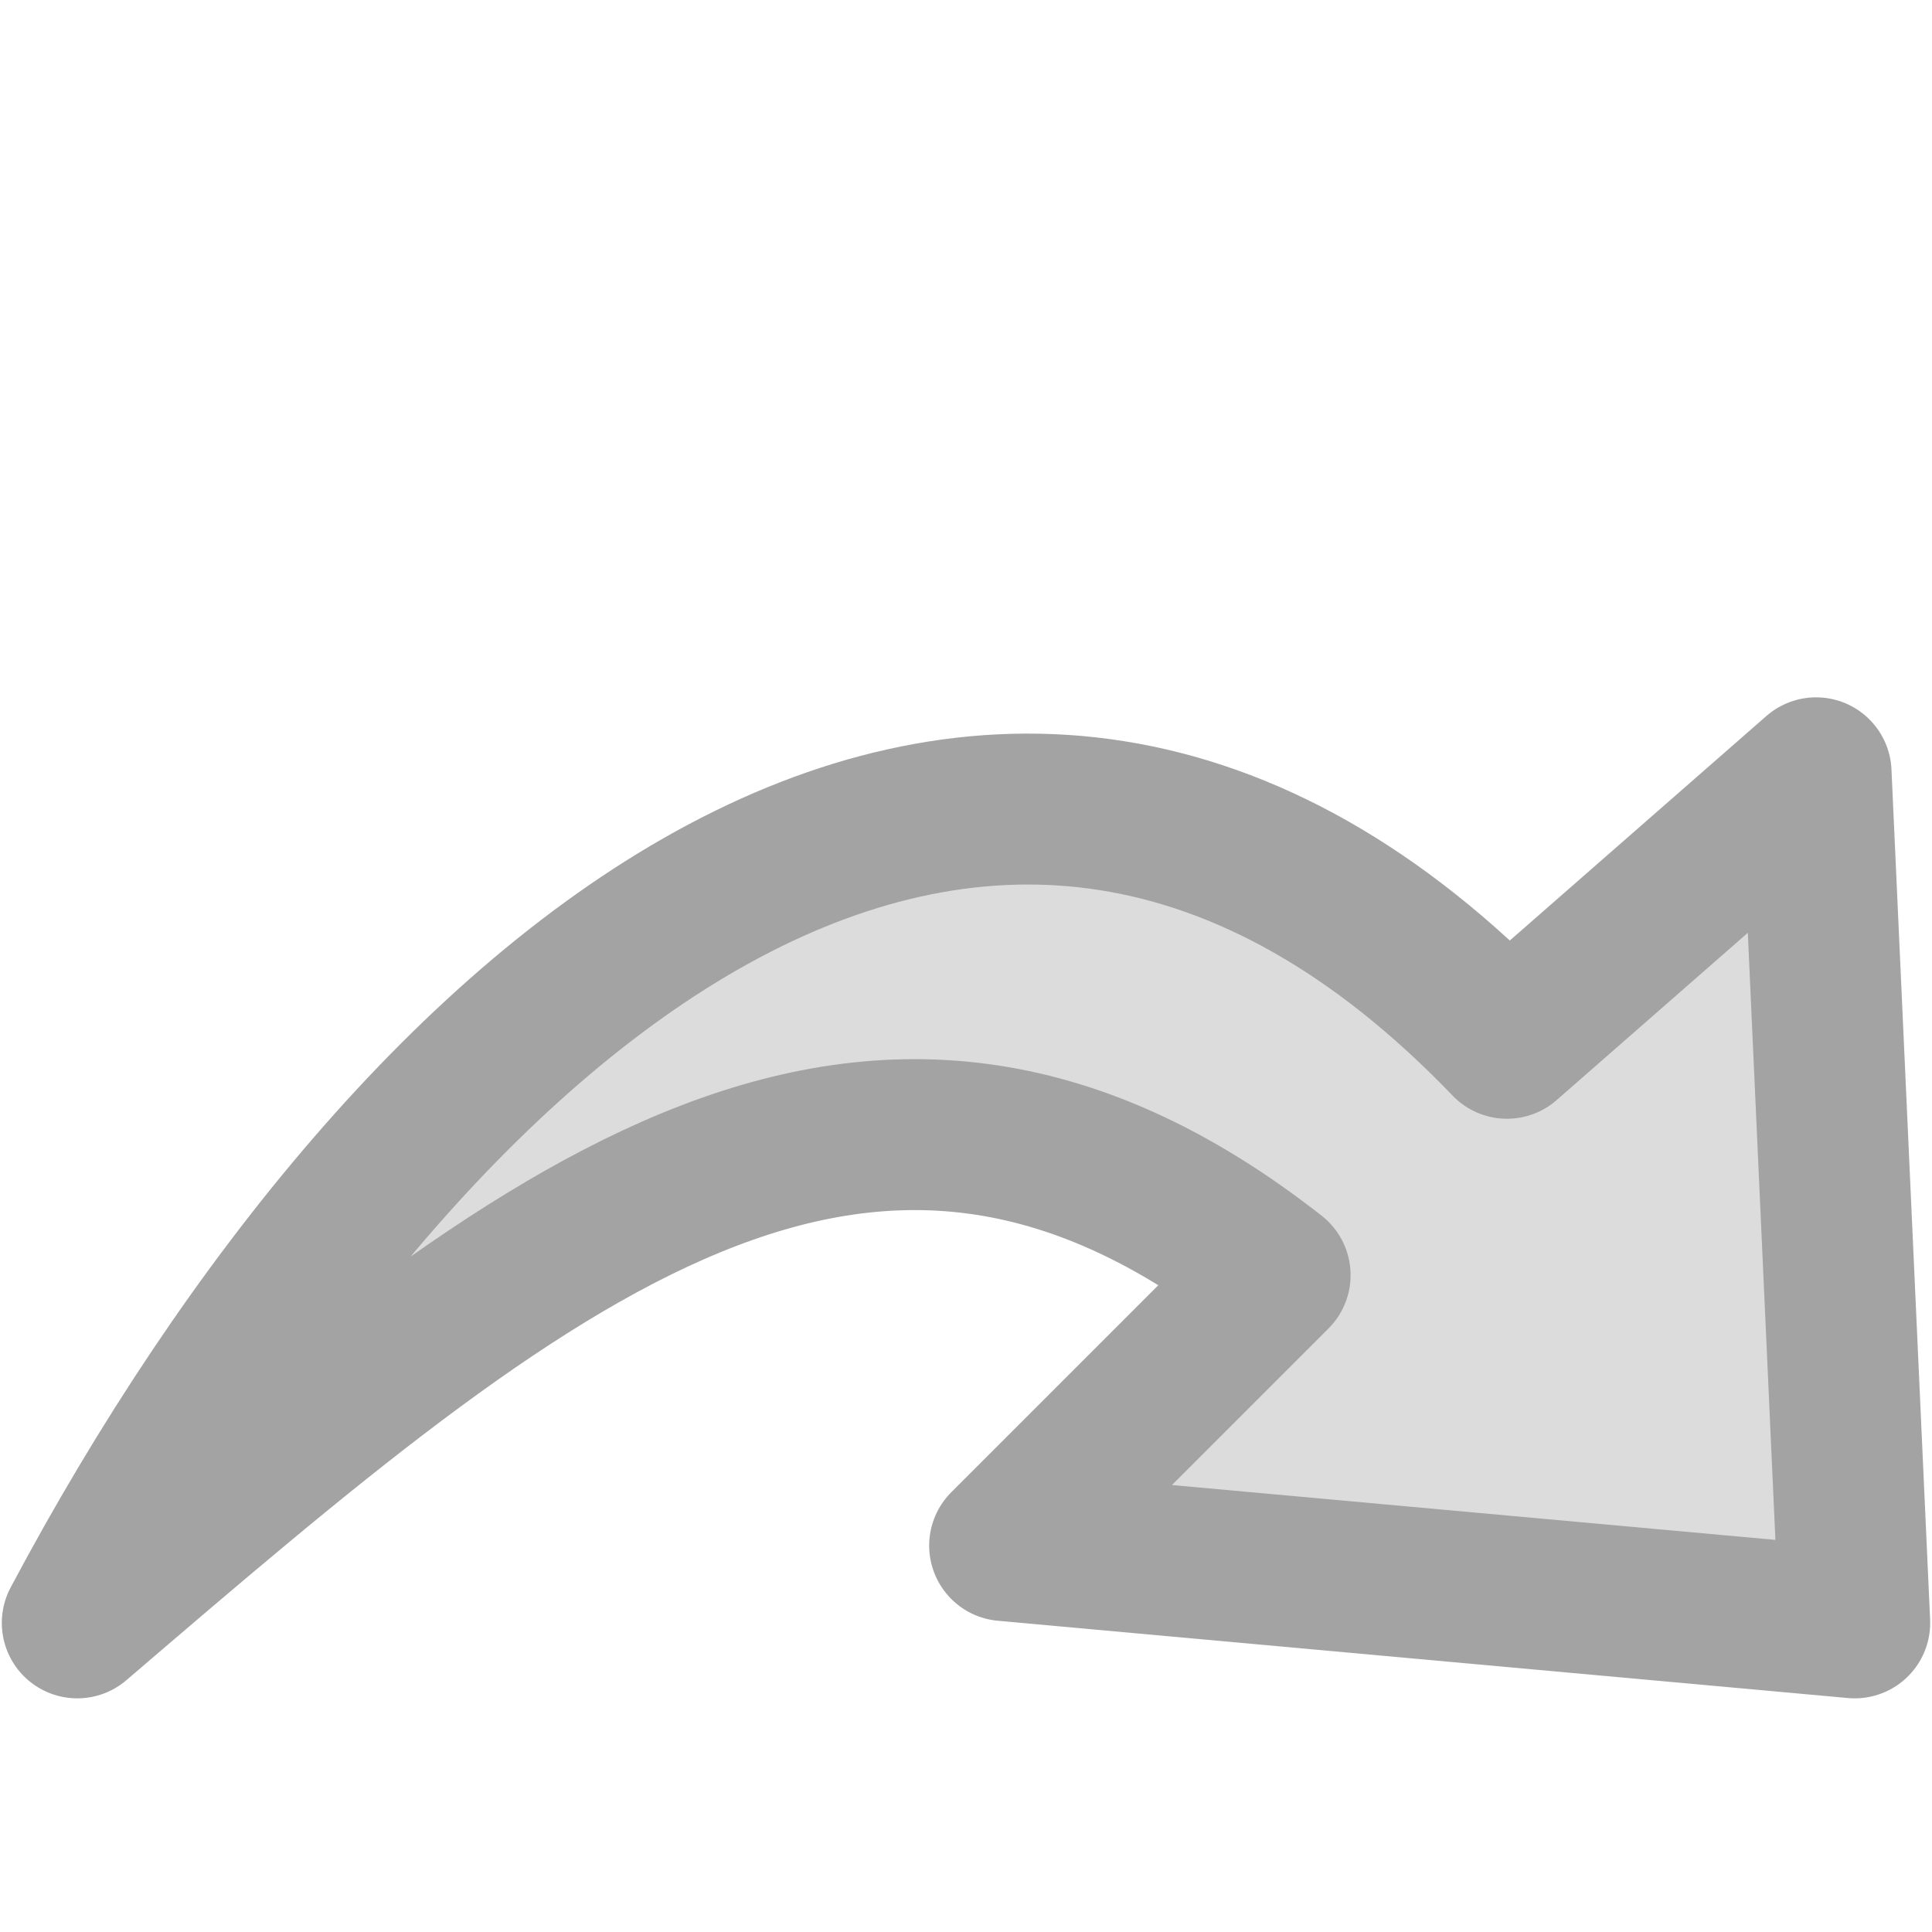 <?xml version="1.0" encoding="UTF-8" standalone="no"?>
<!-- Created with Inkscape (http://www.inkscape.org/) -->

<svg
   xmlns:dc="http://purl.org/dc/elements/1.1/"
   xmlns:cc="http://creativecommons.org/ns#"
   xmlns:rdf="http://www.w3.org/1999/02/22-rdf-syntax-ns#"
   xmlns:svg="http://www.w3.org/2000/svg"
   xmlns="http://www.w3.org/2000/svg"
   version="1.1"
   width="64"
   height="64"
   id="svg2">
  <defs
     id="defs4" />
  <g
     transform="translate(0,-988.362)"
     id="layer1">
    <path
       d="m 42.24,1030.602 -8.96,8.96 28.16,2.56 -1.28,-28.16 -10.24,8.96 c -17.203,-17.928 -36.11,-1.957 -47.36,19.2 14.927,-12.79 26.021,-22.233 39.68,-11.52 z"
       id="path3790"
       style="fill:#dcdcdc;fill-opacity:1;stroke:#a3a3a3;stroke-width:5;stroke-linecap:butt;stroke-linejoin:round;stroke-miterlimit:4;stroke-opacity:1;stroke-dasharray:none" />
  </g>
</svg>
